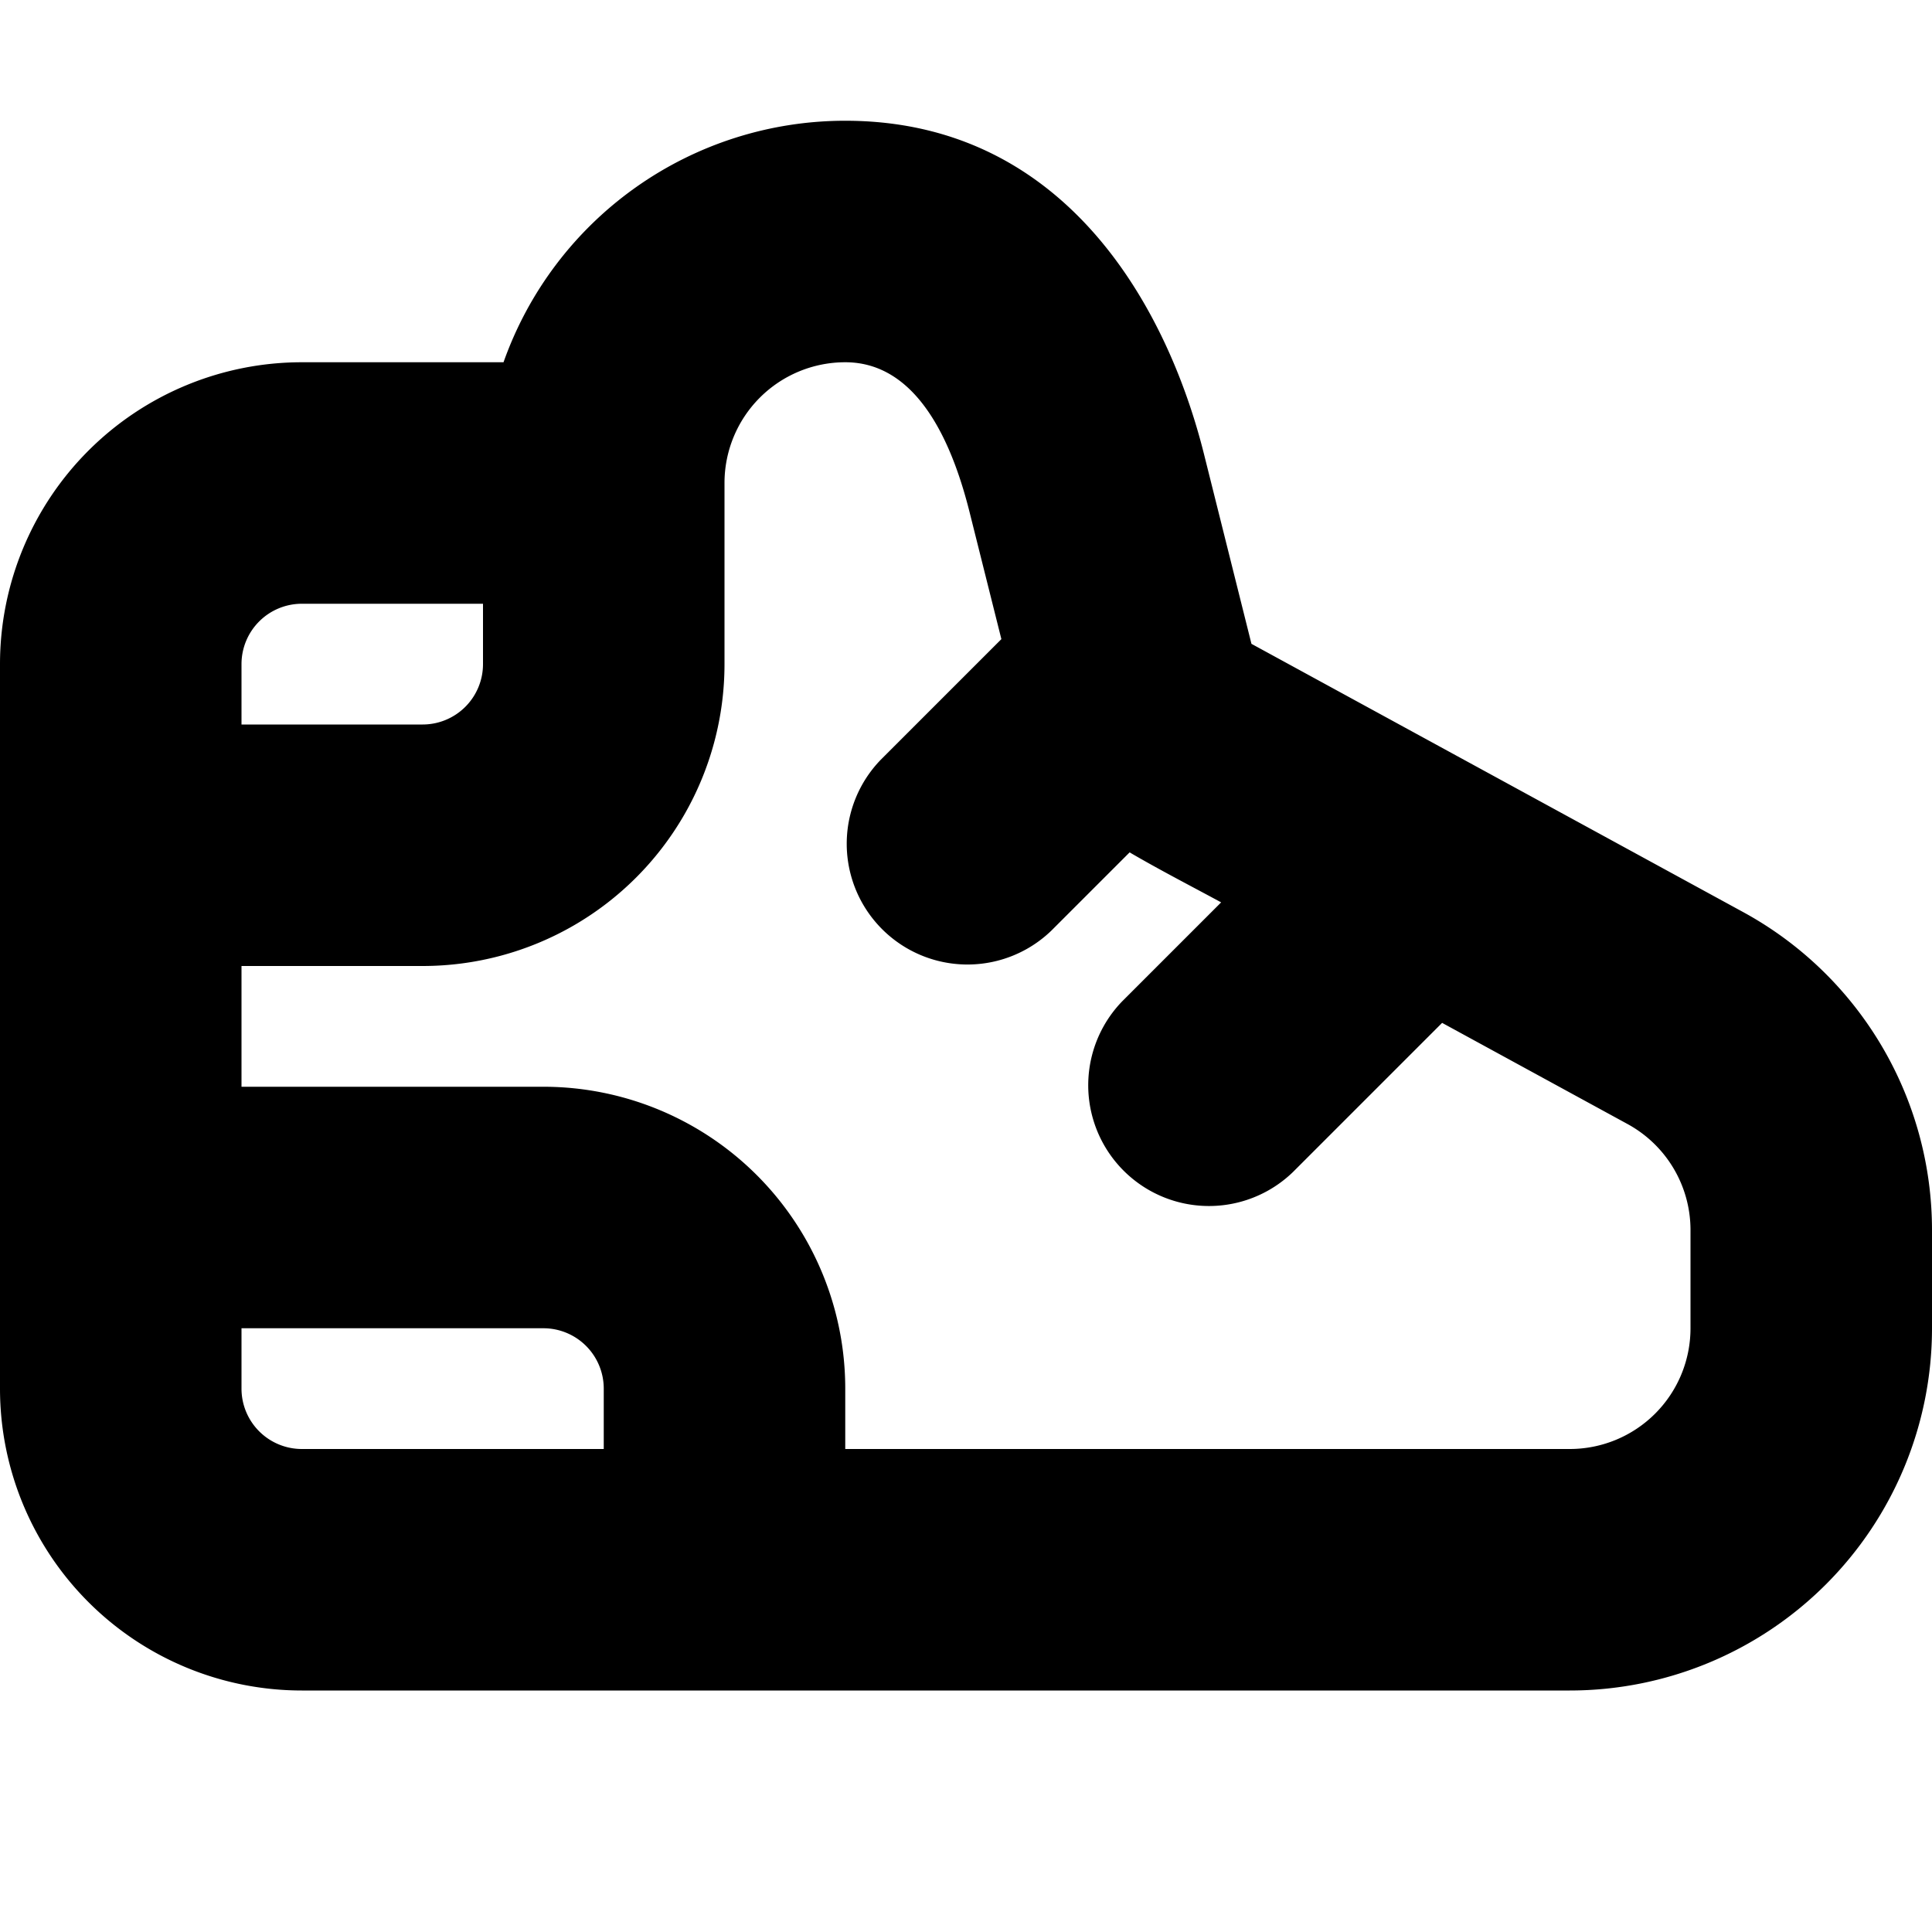 <svg xmlns="http://www.w3.org/2000/svg" width="16" height="16" viewBox="0 0 16 16"><path fill-rule="evenodd" d="M4.17 3A3.001 3.001 0 0 1 7 1c1.826 0 2.667 1.549 2.97 2.757l.394 1.575 4.073 2.222A3 3 0 0 1 16 10.187V11a3 3 0 0 1-3 3H2.5A2.5 2.5 0 0 1 0 11.5v-6A2.5 2.5 0 0 1 2.5 3h1.67ZM6 4a1 1 0 0 1 1-1c.629 0 .903.737 1.03 1.243l.263 1.05-1 1a1 1 0 0 0 1.414 1.414l.648-.648c.248.145.505.277.758.414l-.82.82a1 1 0 0 0 1.414 1.414l1.236-1.236 1.536.838a1 1 0 0 1 .521.878V11a1 1 0 0 1-1 1H7v-.5A2.5 2.5 0 0 0 4.5 9H2V8h1.5A2.5 2.5 0 0 0 6 5.5V4Zm-1 8v-.5a.5.5 0 0 0-.5-.5H2v.5a.5.5 0 0 0 .5.5H5ZM2.5 5H4v.5a.5.5 0 0 1-.5.5H2v-.5a.5.5 0 0 1 .5-.5Z" clip-rule="evenodd"/></svg>